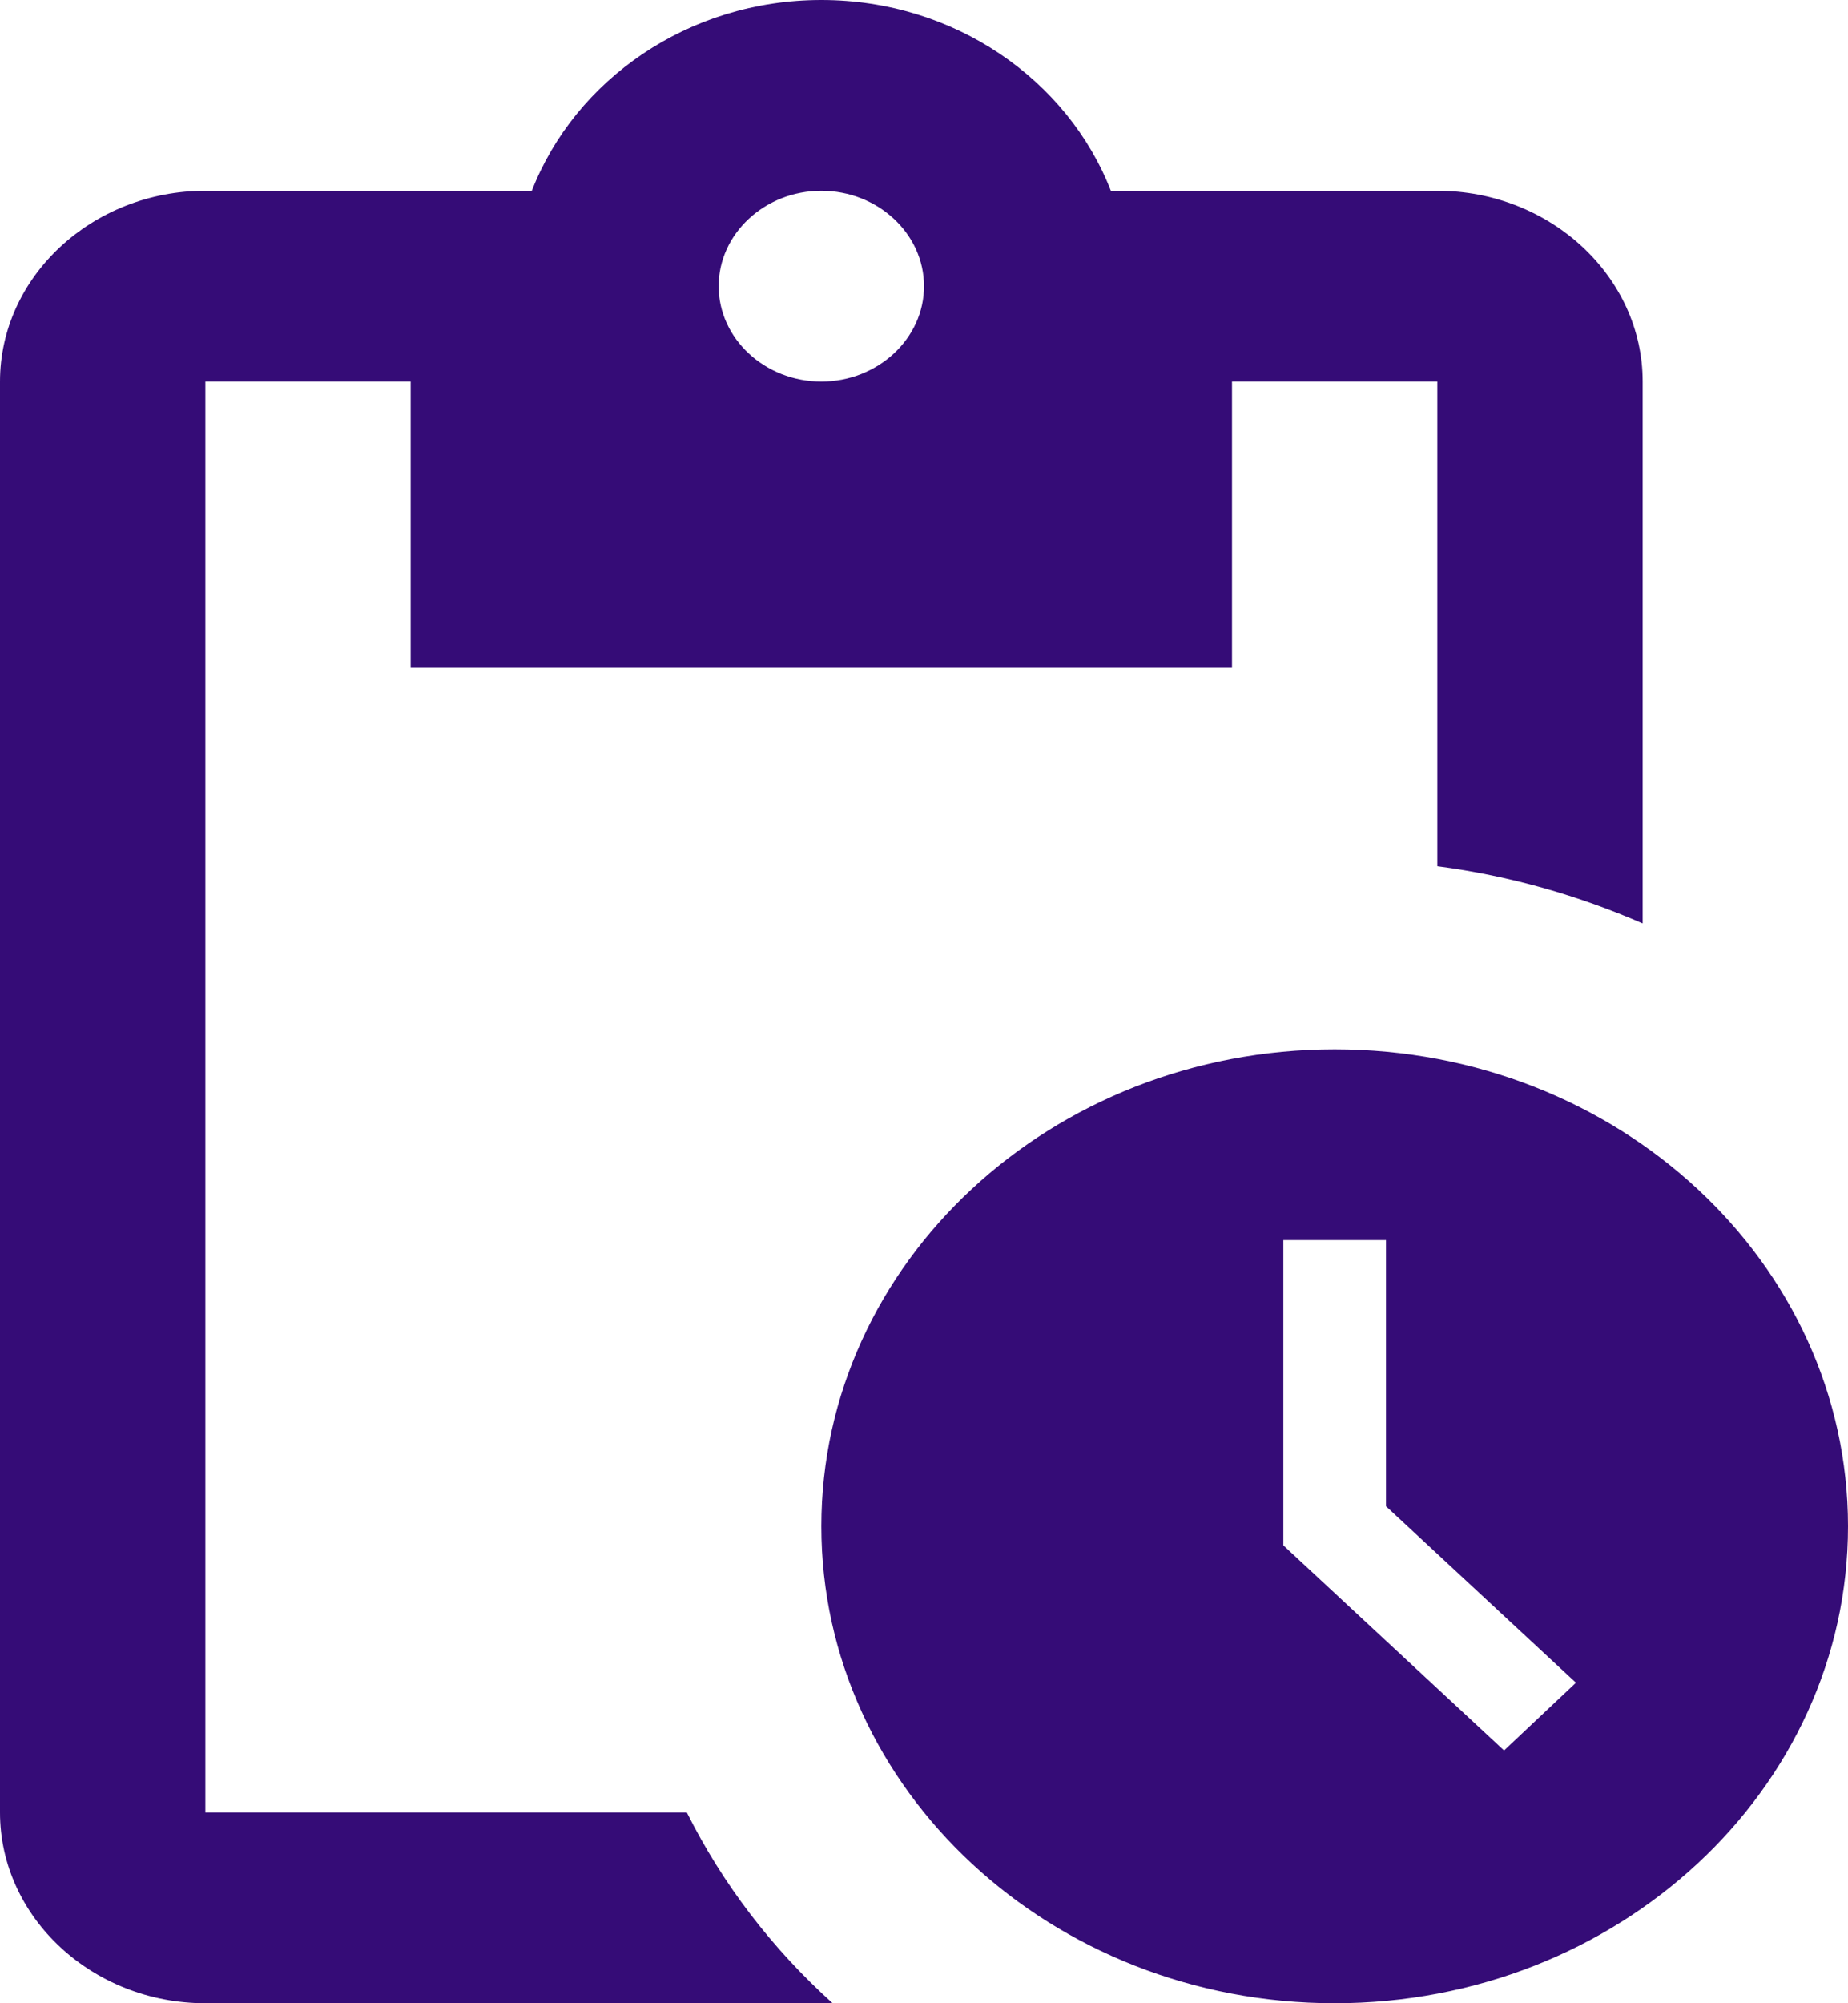 <svg width="60" height="65" viewBox="0 0 60 65" fill="none" xmlns="http://www.w3.org/2000/svg">
<path d="M43.333 34.048C34.133 34.048 26.667 40.981 26.667 49.524C26.667 58.067 34.133 65 43.333 65C52.533 65 60 58.067 60 49.524C60 40.981 52.533 34.048 43.333 34.048ZM48.833 56.798L41.667 50.143V40.238H45V48.874L51.167 54.6L48.833 56.798ZM46.667 6.19H36.067C34.667 2.6 31 0 26.667 0C22.333 0 18.667 2.6 17.267 6.19H6.667C3 6.19 0 8.976 0 12.381V58.809C0 62.214 3 65 6.667 65H27.033C25.061 63.223 23.457 61.124 22.3 58.809H6.667V12.381H13.333V21.667H40V12.381H46.667V28.105C49.033 28.414 51.267 29.064 53.333 29.962V12.381C53.333 8.976 50.333 6.19 46.667 6.19ZM26.667 12.381C24.833 12.381 23.333 10.988 23.333 9.286C23.333 7.583 24.833 6.19 26.667 6.19C28.5 6.19 30 7.583 30 9.286C30 10.988 28.5 12.381 26.667 12.381Z" fill="#350C77"/>
</svg>

